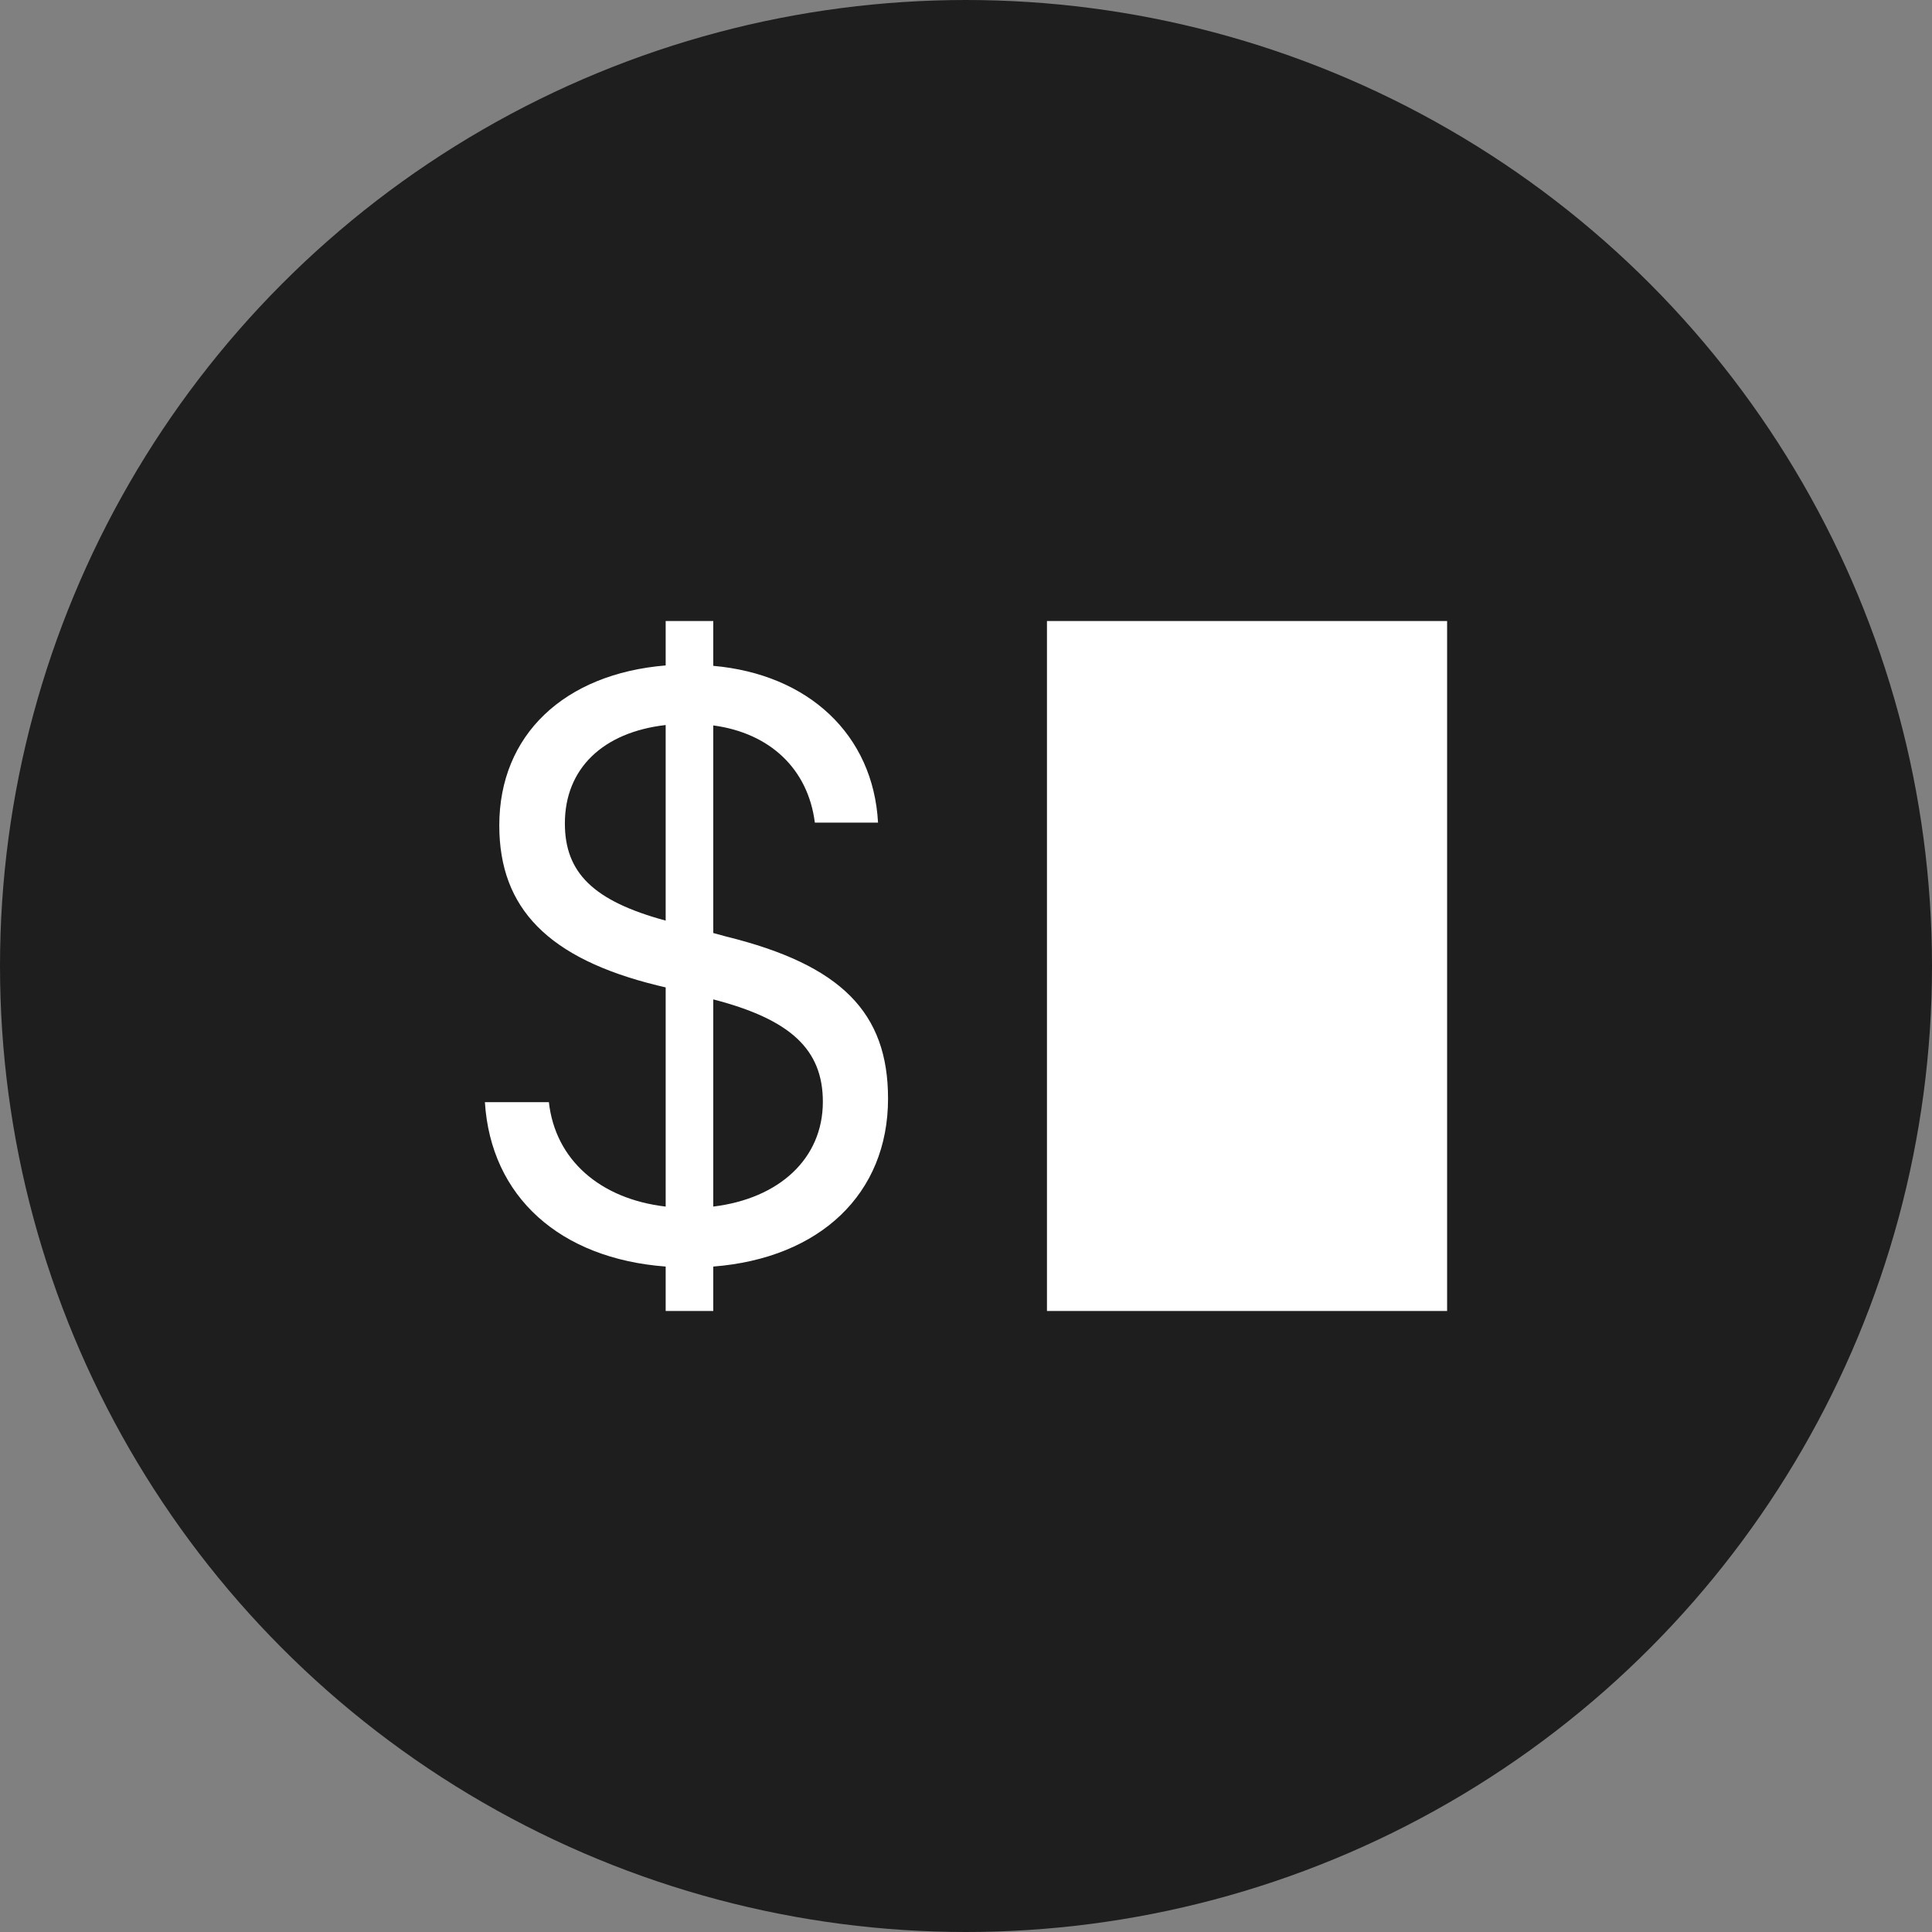 <svg xmlns="http://www.w3.org/2000/svg" width="512" height="512"><rect width="100%" height="100%" fill="#808080" stroke="none"/><circle fill="#1E1E1E" cx="256" cy="256" r="256"/><path fill="#FFF" d="M192.518 248.21c30.42 7.524 42.822 20.138 42.822 42.927 0 25.226-18.02 42.291-46.32 44.516v11.766h-12.61v-11.766c-27.982-2.12-46.32-18.442-47.909-43.562h16.959c1.694 15.264 13.566 25.65 30.95 27.665V261.67l-2.227-.529c-28.831-7.102-41.867-20.352-41.867-42.398 0-23.952 17.17-40.17 44.094-42.396v-11.765h12.61v11.871c25.227 2.227 42.397 18.23 43.669 41.549h-16.746c-1.8-14.203-11.87-23.742-26.923-25.757v55.011l3.498.954zm-16.109-56.07c-16.643 1.908-26.712 11.553-26.712 26.074 0 13.037 7.524 20.562 26.712 25.756v-51.83zm12.611 127.615c17.489-2.121 29.044-12.72 29.044-27.771 0-13.885-8.587-21.835-29.044-27.135v54.906zM277.455 164.582H383.5v182.836H277.455z"/></svg>
